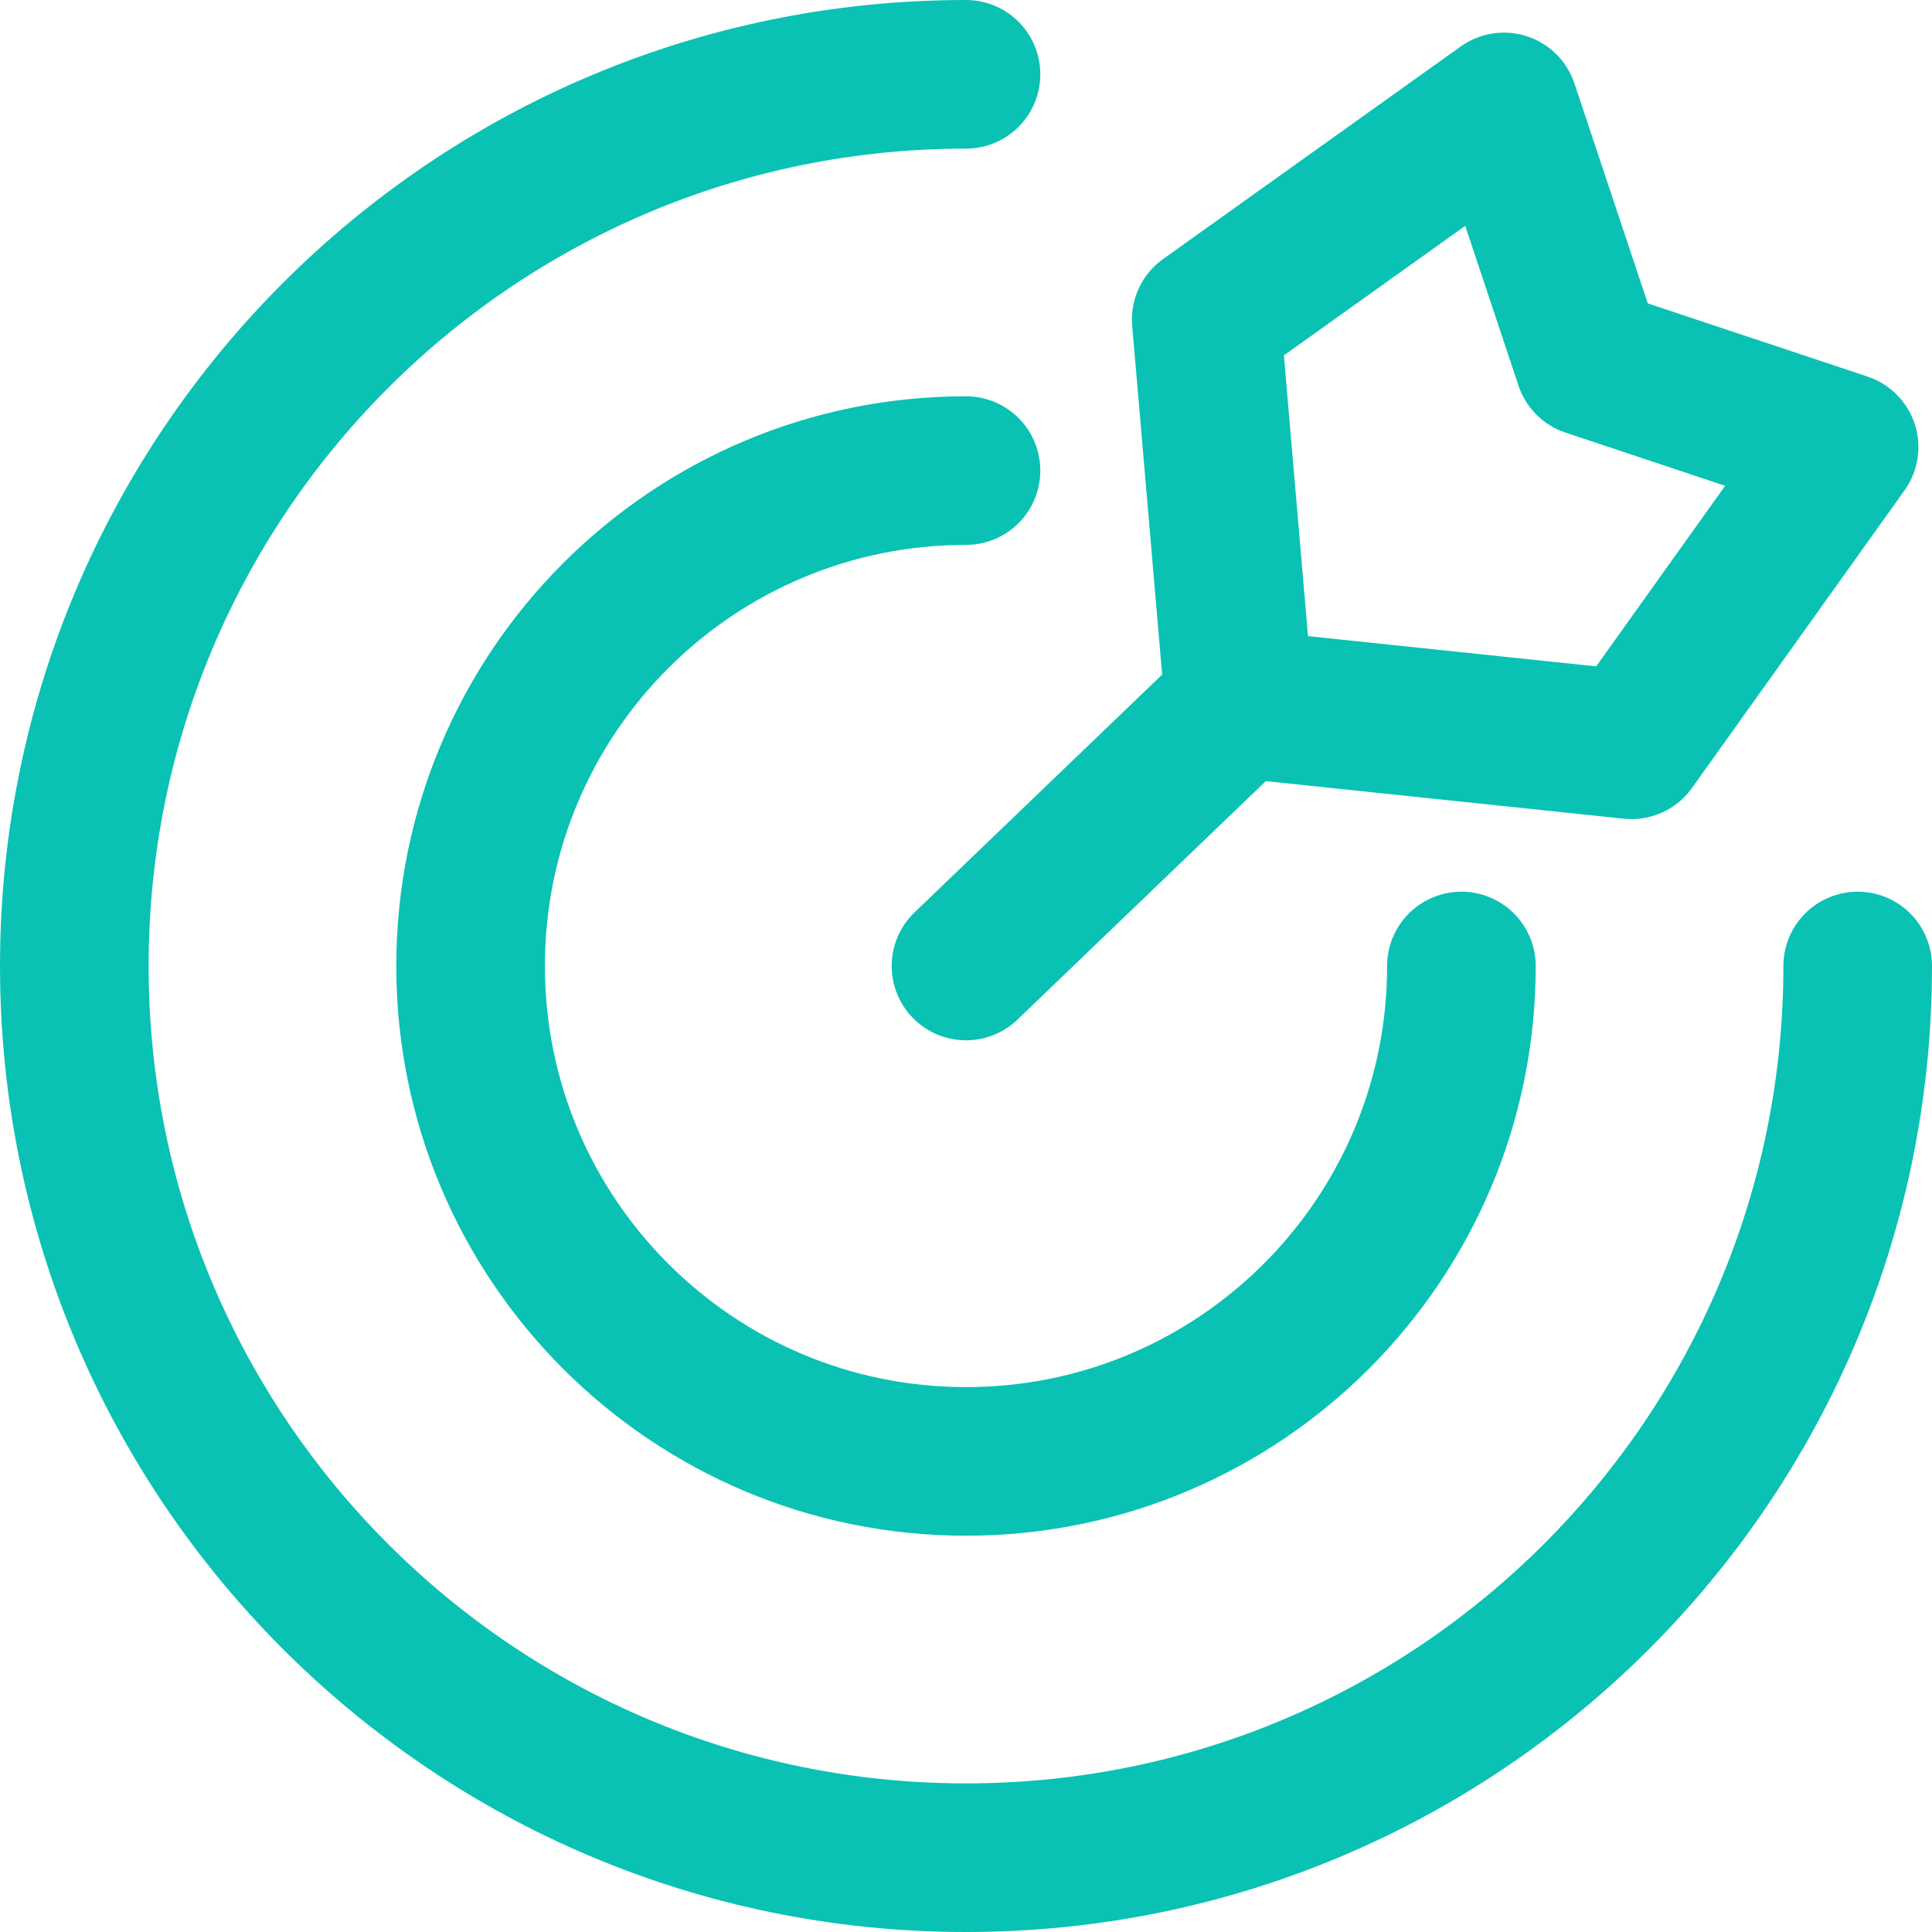 <svg width="26" height="26" viewBox="0 0 26 26" fill="none" xmlns="http://www.w3.org/2000/svg">
<path d="M25 13C25 19.627 19.627 25 13 25C6.373 25 1 19.627 1 13C1 6.373 6.373 1 13 1M19.667 13C19.667 16.682 16.682 19.667 13 19.667C9.318 19.667 6.333 16.682 6.333 13C6.333 9.318 9.318 6.333 13 6.333M16.677 9.469L21.956 10.023L24.817 6.017L21.384 4.873L20.239 1.439L16.233 4.3L16.677 9.469ZM16.677 9.469L13 13" stroke="#09C2B4" stroke-width="2" stroke-linecap="round" stroke-linejoin="round"/>
</svg>
